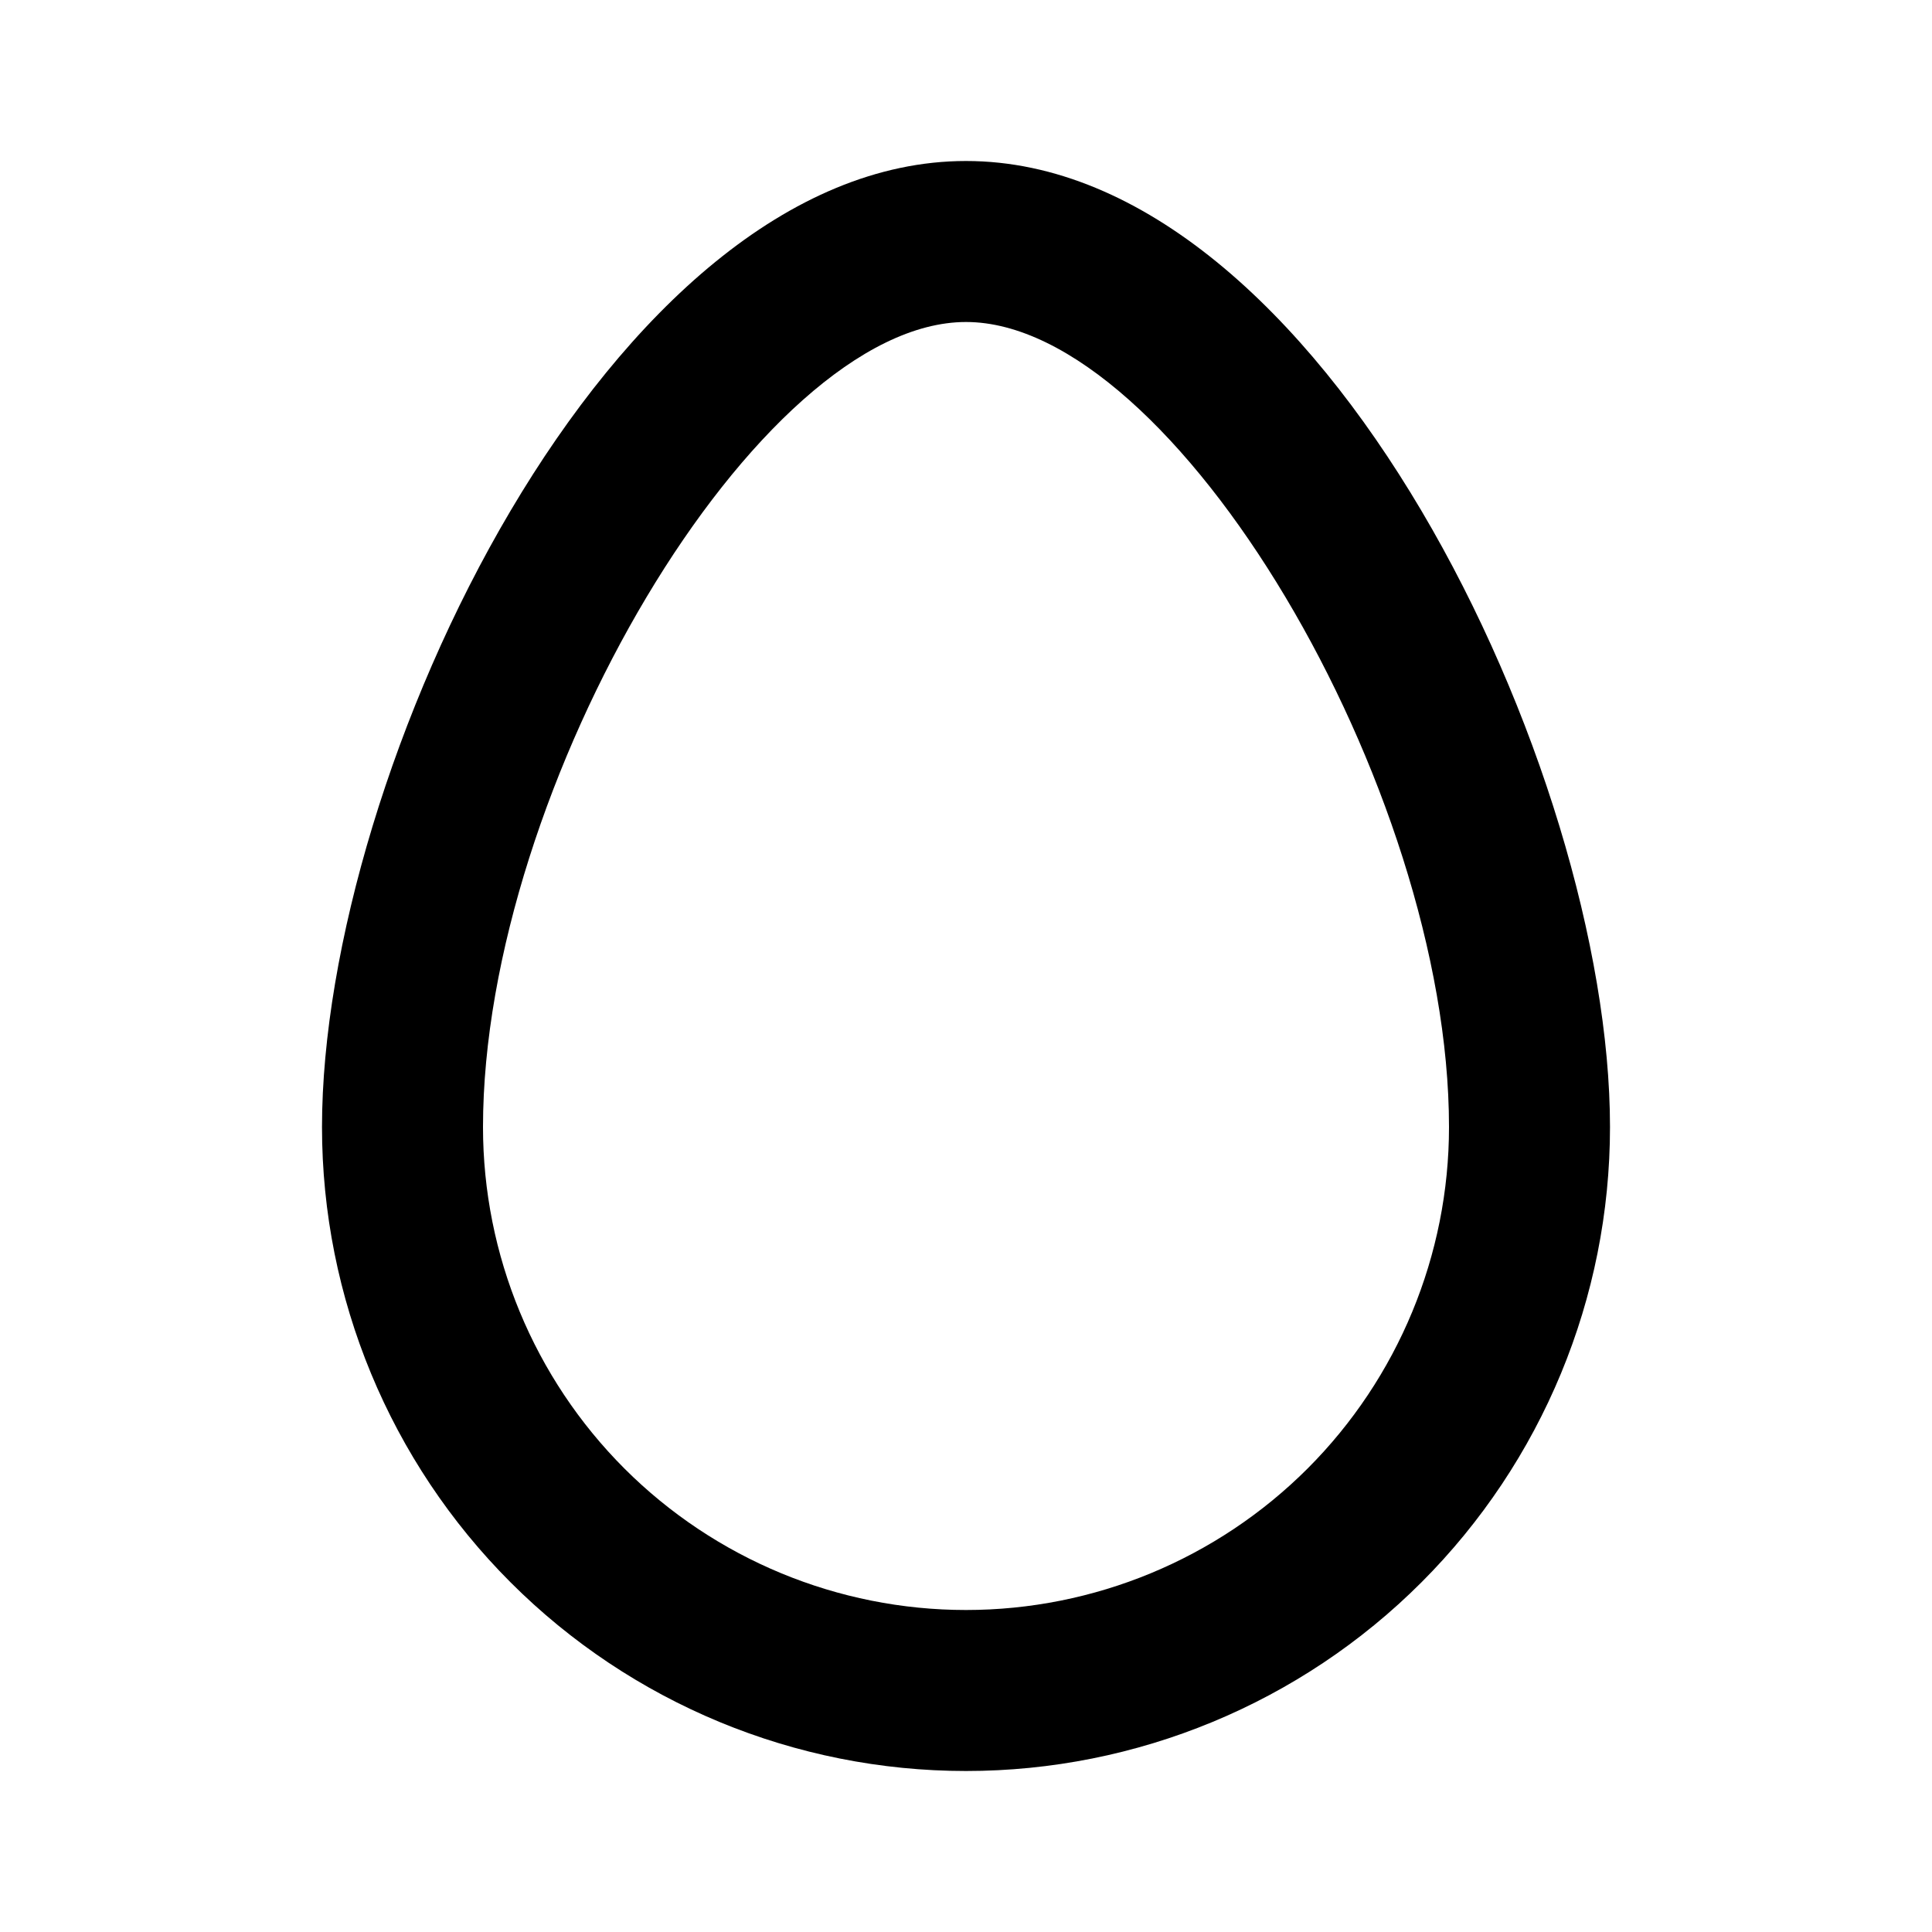 <svg width="24" height="24" viewBox="0 0 24 24" fill="none" xmlns="http://www.w3.org/2000/svg">
<path d="M12 20C13.591 20 15.117 19.368 16.243 18.243C17.368 17.117 18 15.591 18 14C18 9.779 14.582 4 12 4C9.418 4 6 9.779 6 14C6 15.591 6.632 17.117 7.757 18.243C8.883 19.368 10.409 20 12 20ZM12 22C9.878 22 7.843 21.157 6.343 19.657C4.843 18.157 4 16.122 4 14C4 9.582 7.582 2 12 2C16.418 2 20 9.582 20 14C20 16.122 19.157 18.157 17.657 19.657C16.157 21.157 14.122 22 12 22Z" fill="black"/>
</svg>

